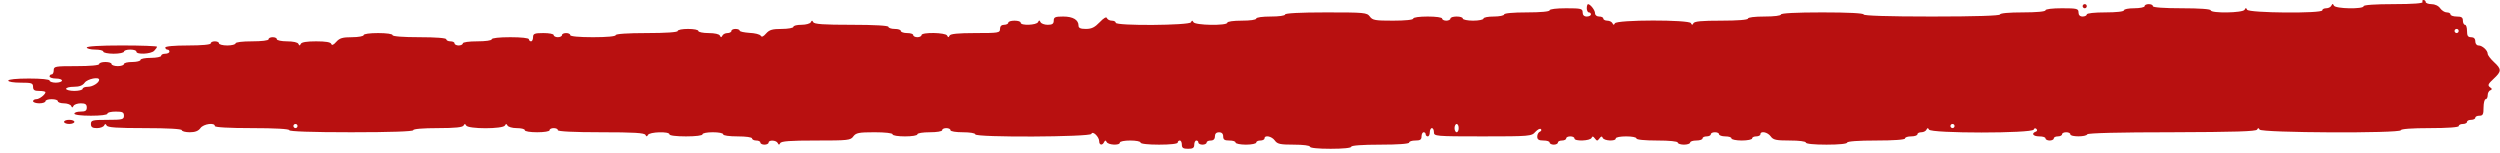 <?xml version="1.0" standalone="no"?>
<!DOCTYPE svg PUBLIC "-//W3C//DTD SVG 20010904//EN"
 "http://www.w3.org/TR/2001/REC-SVG-20010904/DTD/svg10.dtd">
<svg version="1.0" xmlns="http://www.w3.org/2000/svg"
 width="1210pt" height="74pt" viewBox="0 0 1210 74"
 preserveAspectRatio="xMidYMid meet">

<g transform="translate(0,74) scale(0.1,-0.1)"
fill="#b81010" stroke="none">
<path d="M11725 730 c4 -6 -45 -10 -139 -10 -91 0 -146 -4 -146 -10 0 -15
-137 -13 -144 3 -5 10 -7 10 -12 0 -3 -7 -14 -13 -25 -13 -10 0 -19 -4 -19
-10 0 -16 -357 -13 -364 3 -5 10 -7 10 -12 0 -7 -16 -164 -18 -164 -3 0 6 -53
10 -140 10 -87 0 -140 4 -140 10 0 6 -9 10 -20 10 -11 0 -20 -4 -20 -10 0 -5
-22 -10 -50 -10 -27 0 -50 -4 -50 -10 0 -6 -37 -10 -90 -10 -53 0 -90 -4 -90
-10 0 -5 -9 -10 -20 -10 -13 0 -20 7 -20 20 0 18 -7 20 -80 20 -47 0 -80 -4
-80 -10 0 -6 -43 -10 -110 -10 -67 0 -110 -4 -110 -10 0 -6 -117 -10 -330 -10
-213 0 -330 4 -330 10 0 6 -73 10 -200 10 -127 0 -200 -4 -200 -10 0 -6 -33
-10 -80 -10 -47 0 -80 -4 -80 -10 0 -6 -50 -10 -129 -10 -94 0 -131 -3 -135
-13 -5 -9 -7 -9 -12 1 -8 17 -360 17 -368 -1 -5 -9 -7 -9 -12 1 -3 6 -14 12
-25 12 -10 0 -19 5 -19 10 0 6 -9 10 -20 10 -12 0 -20 7 -20 16 0 15 -23 44
-34 44 -3 0 -6 -9 -6 -20 0 -11 5 -20 10 -20 6 0 10 -4 10 -10 0 -5 -9 -10
-20 -10 -13 0 -20 7 -20 20 0 18 -7 20 -80 20 -47 0 -80 -4 -80 -10 0 -6 -43
-10 -110 -10 -67 0 -110 -4 -110 -10 0 -5 -22 -10 -50 -10 -27 0 -50 -4 -50
-10 0 -5 -22 -10 -50 -10 -27 0 -50 5 -50 10 0 6 -13 10 -30 10 -16 0 -30 -4
-30 -10 0 -5 -9 -10 -20 -10 -11 0 -20 5 -20 10 0 6 -30 10 -70 10 -40 0 -70
-4 -70 -10 0 -6 -39 -10 -98 -10 -86 0 -99 2 -112 20 -14 19 -26 20 -212 20
-125 0 -198 -4 -198 -10 0 -6 -30 -10 -70 -10 -40 0 -70 -4 -70 -10 0 -6 -30
-10 -70 -10 -40 0 -70 -4 -70 -10 0 -15 -157 -13 -164 3 -5 9 -7 9 -12 -1 -7
-15 -364 -18 -364 -2 0 6 -9 10 -19 10 -11 0 -21 6 -24 13 -2 7 -15 0 -34 -20
-24 -25 -39 -33 -67 -33 -26 0 -36 4 -36 16 0 28 -27 44 -74 44 -39 0 -46 -3
-46 -20 0 -15 -7 -20 -29 -20 -16 0 -32 6 -35 13 -5 10 -7 10 -12 0 -7 -15
-84 -18 -84 -3 0 6 -13 10 -30 10 -16 0 -30 -4 -30 -10 0 -5 -9 -10 -20 -10
-13 0 -20 -7 -20 -20 0 -19 -7 -20 -119 -20 -86 0 -121 -4 -125 -12 -5 -10 -7
-10 -12 0 -7 15 -124 17 -124 2 0 -5 -9 -10 -20 -10 -11 0 -20 5 -20 10 0 6
-13 10 -30 10 -16 0 -30 5 -30 10 0 6 -13 10 -30 10 -16 0 -30 5 -30 10 0 6
-66 10 -179 10 -134 0 -181 3 -185 13 -5 9 -7 9 -12 -1 -3 -6 -23 -12 -45 -12
-21 0 -39 -4 -39 -10 0 -5 -25 -10 -56 -10 -46 0 -60 -4 -76 -22 -13 -15 -21
-19 -26 -11 -4 7 -29 13 -55 14 -26 2 -47 6 -47 11 0 4 -9 8 -20 8 -11 0 -20
-4 -20 -10 0 -5 -9 -10 -19 -10 -11 0 -22 -6 -25 -13 -5 -9 -7 -9 -12 1 -3 7
-25 12 -55 12 -27 0 -49 5 -49 10 0 6 -22 10 -50 10 -27 0 -50 -4 -50 -10 0
-6 -57 -10 -150 -10 -93 0 -150 -4 -150 -10 0 -6 -43 -10 -110 -10 -67 0 -110
4 -110 10 0 6 -9 10 -20 10 -11 0 -20 -4 -20 -10 0 -5 -9 -10 -20 -10 -11 0
-20 5 -20 10 0 6 -22 10 -50 10 -43 0 -50 -3 -50 -20 0 -11 -4 -20 -10 -20 -5
0 -10 5 -10 10 0 6 -37 10 -90 10 -53 0 -90 -4 -90 -10 0 -6 -30 -10 -70 -10
-40 0 -70 -4 -70 -10 0 -5 -9 -10 -20 -10 -11 0 -20 5 -20 10 0 6 -9 10 -20
10 -11 0 -20 5 -20 10 0 6 -50 10 -130 10 -80 0 -130 4 -130 10 0 6 -30 10
-70 10 -40 0 -70 -4 -70 -10 0 -5 -25 -10 -56 -10 -46 0 -60 -4 -77 -23 -13
-15 -21 -18 -24 -9 -3 8 -27 12 -73 12 -45 0 -70 -4 -74 -12 -5 -10 -7 -10
-12 0 -3 7 -25 12 -55 12 -27 0 -49 5 -49 10 0 6 -9 10 -20 10 -11 0 -20 -4
-20 -10 0 -6 -33 -10 -80 -10 -47 0 -80 -4 -80 -10 0 -5 -18 -10 -40 -10 -22
0 -40 5 -40 10 0 6 -9 10 -20 10 -11 0 -20 -4 -20 -10 0 -6 -43 -10 -110 -10
-67 0 -110 -4 -110 -10 0 -5 5 -10 10 -10 6 0 10 -4 10 -10 0 -5 -9 -10 -20
-10 -11 0 -20 -4 -20 -10 0 -5 -22 -10 -50 -10 -27 0 -50 -4 -50 -10 0 -5 -18
-10 -40 -10 -22 0 -40 -4 -40 -10 0 -5 -13 -10 -30 -10 -16 0 -30 5 -30 10 0
6 -13 10 -30 10 -16 0 -30 -4 -30 -10 0 -6 -43 -10 -110 -10 -103 0 -110 -1
-110 -20 0 -11 -4 -20 -10 -20 -5 0 -10 -4 -10 -10 0 -5 14 -10 30 -10 17 0
30 -4 30 -10 0 -5 -13 -10 -30 -10 -16 0 -30 5 -30 10 0 6 -40 10 -100 10 -60
0 -100 -4 -100 -10 0 -6 27 -10 60 -10 53 0 60 -2 60 -20 0 -16 7 -20 30 -20
17 0 30 -3 30 -6 0 -11 -29 -34 -44 -34 -9 0 -16 -4 -16 -10 0 -5 14 -10 30
-10 17 0 30 5 30 10 0 6 14 10 30 10 17 0 30 -4 30 -10 0 -5 13 -10 29 -10 16
0 32 -6 35 -12 5 -10 7 -10 12 0 3 6 19 12 35 12 22 0 29 -5 29 -20 0 -16 -7
-20 -30 -20 -16 0 -30 -4 -30 -10 0 -6 33 -10 80 -10 47 0 80 4 80 10 0 6 18
10 40 10 33 0 40 -3 40 -20 0 -18 -7 -20 -80 -20 -73 0 -80 -2 -80 -20 0 -15
7 -20 29 -20 16 0 32 6 35 13 5 9 7 9 12 0 4 -10 51 -13 185 -13 113 0 179 -4
179 -10 0 -5 17 -10 38 -10 26 0 42 6 52 20 15 21 70 28 70 10 0 -6 67 -10
180 -10 113 0 180 -4 180 -10 0 -6 107 -10 300 -10 193 0 300 4 300 10 0 6 46
10 119 10 86 0 121 4 125 13 5 9 7 9 12 0 8 -18 180 -18 188 0 5 9 7 9 12 0 3
-7 23 -13 45 -13 21 0 39 -4 39 -10 0 -6 27 -10 60 -10 33 0 60 4 60 10 0 6 9
10 20 10 11 0 20 -4 20 -10 0 -6 76 -10 209 -10 158 0 211 -3 215 -13 5 -9 7
-9 12 0 7 15 104 18 104 3 0 -6 33 -10 80 -10 47 0 80 4 80 10 0 6 23 10 50
10 28 0 50 -4 50 -10 0 -6 30 -10 70 -10 40 0 70 -4 70 -10 0 -5 9 -10 20 -10
11 0 20 -4 20 -10 0 -5 9 -10 20 -10 11 0 20 5 20 10 0 14 37 12 44 -2 5 -10
7 -10 12 -1 4 10 49 13 173 13 155 0 168 1 181 20 13 17 26 20 102 20 52 0 88
-4 88 -10 0 -6 27 -10 60 -10 33 0 60 4 60 10 0 6 27 10 60 10 33 0 60 4 60
10 0 6 9 10 20 10 11 0 20 -4 20 -10 0 -6 27 -10 60 -10 33 0 60 -4 60 -10 0
-16 557 -13 562 2 6 17 38 -14 38 -36 0 -19 16 -21 24 -3 5 9 7 9 12 0 7 -15
64 -18 64 -3 0 6 23 10 50 10 28 0 50 -4 50 -10 0 -6 37 -10 90 -10 53 0 90 4
90 10 0 6 5 10 10 10 6 0 10 -9 10 -20 0 -16 7 -20 30 -20 23 0 30 4 30 20 0
11 5 20 10 20 6 0 10 -4 10 -10 0 -5 9 -10 20 -10 11 0 20 5 20 10 0 6 9 10
20 10 13 0 20 7 20 20 0 13 7 20 20 20 13 0 20 -7 20 -20 0 -16 7 -20 30 -20
17 0 30 -4 30 -10 0 -5 23 -10 50 -10 28 0 50 5 50 10 0 6 9 10 20 10 11 0 20
5 20 10 0 18 35 11 50 -10 12 -17 26 -20 92 -20 45 0 78 -4 78 -10 0 -6 40
-10 100 -10 60 0 100 4 100 10 0 6 53 10 140 10 87 0 140 4 140 10 0 6 14 10
30 10 23 0 30 4 30 20 0 11 5 20 10 20 6 0 10 -4 10 -10 0 -5 5 -10 10 -10 6
0 10 9 10 20 0 11 5 20 10 20 6 0 10 -9 10 -20 0 -19 7 -20 236 -20 230 0 237
1 255 22 11 11 22 18 27 13 4 -4 1 -10 -5 -12 -7 -3 -13 -13 -13 -24 0 -14 7
-19 30 -19 17 0 30 -4 30 -10 0 -5 9 -10 20 -10 11 0 20 5 20 10 0 6 9 10 20
10 11 0 20 5 20 10 0 6 9 10 20 10 11 0 20 -4 20 -10 0 -15 77 -12 83 3 4 9 8
8 16 -3 10 -13 12 -13 22 0 8 11 12 12 16 3 6 -15 63 -18 63 -3 0 6 23 10 50
10 28 0 50 -4 50 -10 0 -6 40 -10 100 -10 60 0 100 -4 100 -10 0 -5 14 -10 30
-10 17 0 30 5 30 10 0 6 14 10 30 10 17 0 30 5 30 10 0 6 9 10 20 10 11 0 20
5 20 10 0 6 9 10 20 10 11 0 20 -4 20 -10 0 -5 14 -10 30 -10 17 0 30 -4 30
-10 0 -5 23 -10 50 -10 28 0 50 5 50 10 0 6 9 10 20 10 11 0 20 5 20 10 0 18
35 11 50 -10 12 -17 26 -20 92 -20 45 0 78 -4 78 -10 0 -6 40 -10 100 -10 60
0 100 4 100 10 0 6 53 10 140 10 87 0 140 4 140 10 0 6 14 10 30 10 17 0 30 5
30 10 0 6 9 10 19 10 11 0 22 6 25 13 5 9 7 9 12 0 8 -19 500 -19 507 0 2 7 8
8 13 3 5 -5 4 -11 -3 -13 -24 -9 -13 -23 17 -23 17 0 30 -4 30 -10 0 -5 9 -10
20 -10 11 0 20 5 20 10 0 6 9 10 20 10 11 0 20 5 20 10 0 6 9 10 20 10 11 0
20 -4 20 -10 0 -13 77 -13 82 0 2 6 155 10 410 10 304 1 408 4 412 13 5 9 7 9
12 0 7 -16 684 -19 684 -3 0 6 53 10 140 10 87 0 140 4 140 10 0 6 9 10 20 10
11 0 20 5 20 10 0 6 9 10 20 10 11 0 20 5 20 10 0 6 9 10 20 10 17 0 20 7 20
40 0 22 5 40 10 40 6 0 10 9 10 19 0 11 6 22 13 24 9 4 9 8 -2 15 -12 9 -9 16
17 40 40 37 40 47 2 82 -16 15 -30 33 -30 40 0 16 -26 40 -44 40 -9 0 -16 8
-16 20 0 13 -7 20 -20 20 -16 0 -20 7 -20 30 0 17 -4 30 -10 30 -5 0 -10 9
-10 20 0 16 -7 20 -30 20 -16 0 -30 5 -30 10 0 6 -8 10 -18 10 -10 0 -24 9
-32 20 -8 12 -26 20 -42 20 -15 0 -28 5 -28 10 0 6 -5 10 -11 10 -5 0 -7 -4
-4 -10z m175 -140 c0 -5 -4 -10 -10 -10 -5 0 -10 5 -10 10 0 6 5 10 10 10 6 0
10 -4 10 -10z m-11420 -236 c0 -14 -31 -34 -54 -34 -14 0 -26 -4 -26 -10 0 -5
-18 -10 -40 -10 -22 0 -40 5 -40 10 0 6 17 10 38 10 26 0 42 6 52 20 13 18 70
30 70 14z m960 -224 c0 -5 -4 -10 -10 -10 -5 0 -10 5 -10 10 0 6 5 10 10 10 6
0 10 -4 10 -10z m5620 -10 c0 -11 -4 -20 -10 -20 -5 0 -10 9 -10 20 0 11 5 20
10 20 6 0 10 -9 10 -20z m2400 10 c0 -5 -4 -10 -10 -10 -5 0 -10 5 -10 10 0 6
5 10 10 10 6 0 10 -4 10 -10z"/>
<path d="M10080 710 c0 -5 5 -10 10 -10 6 0 10 5 10 10 0 6 -4 10 -10 10 -5 0
-10 -4 -10 -10z"/>
<path d="M420 510 c0 -5 18 -10 40 -10 22 0 40 -4 40 -10 0 -5 23 -10 50 -10
28 0 50 5 50 10 0 6 14 10 30 10 17 0 30 -4 30 -10 0 -15 70 -12 86 4 8 8 14
17 14 20 0 3 -76 6 -170 6 -107 0 -170 -4 -170 -10z"/>
<path d="M310 150 c0 -5 11 -10 25 -10 14 0 25 5 25 10 0 6 -11 10 -25 10 -14
0 -25 -4 -25 -10z"/>
</g>
</svg>
